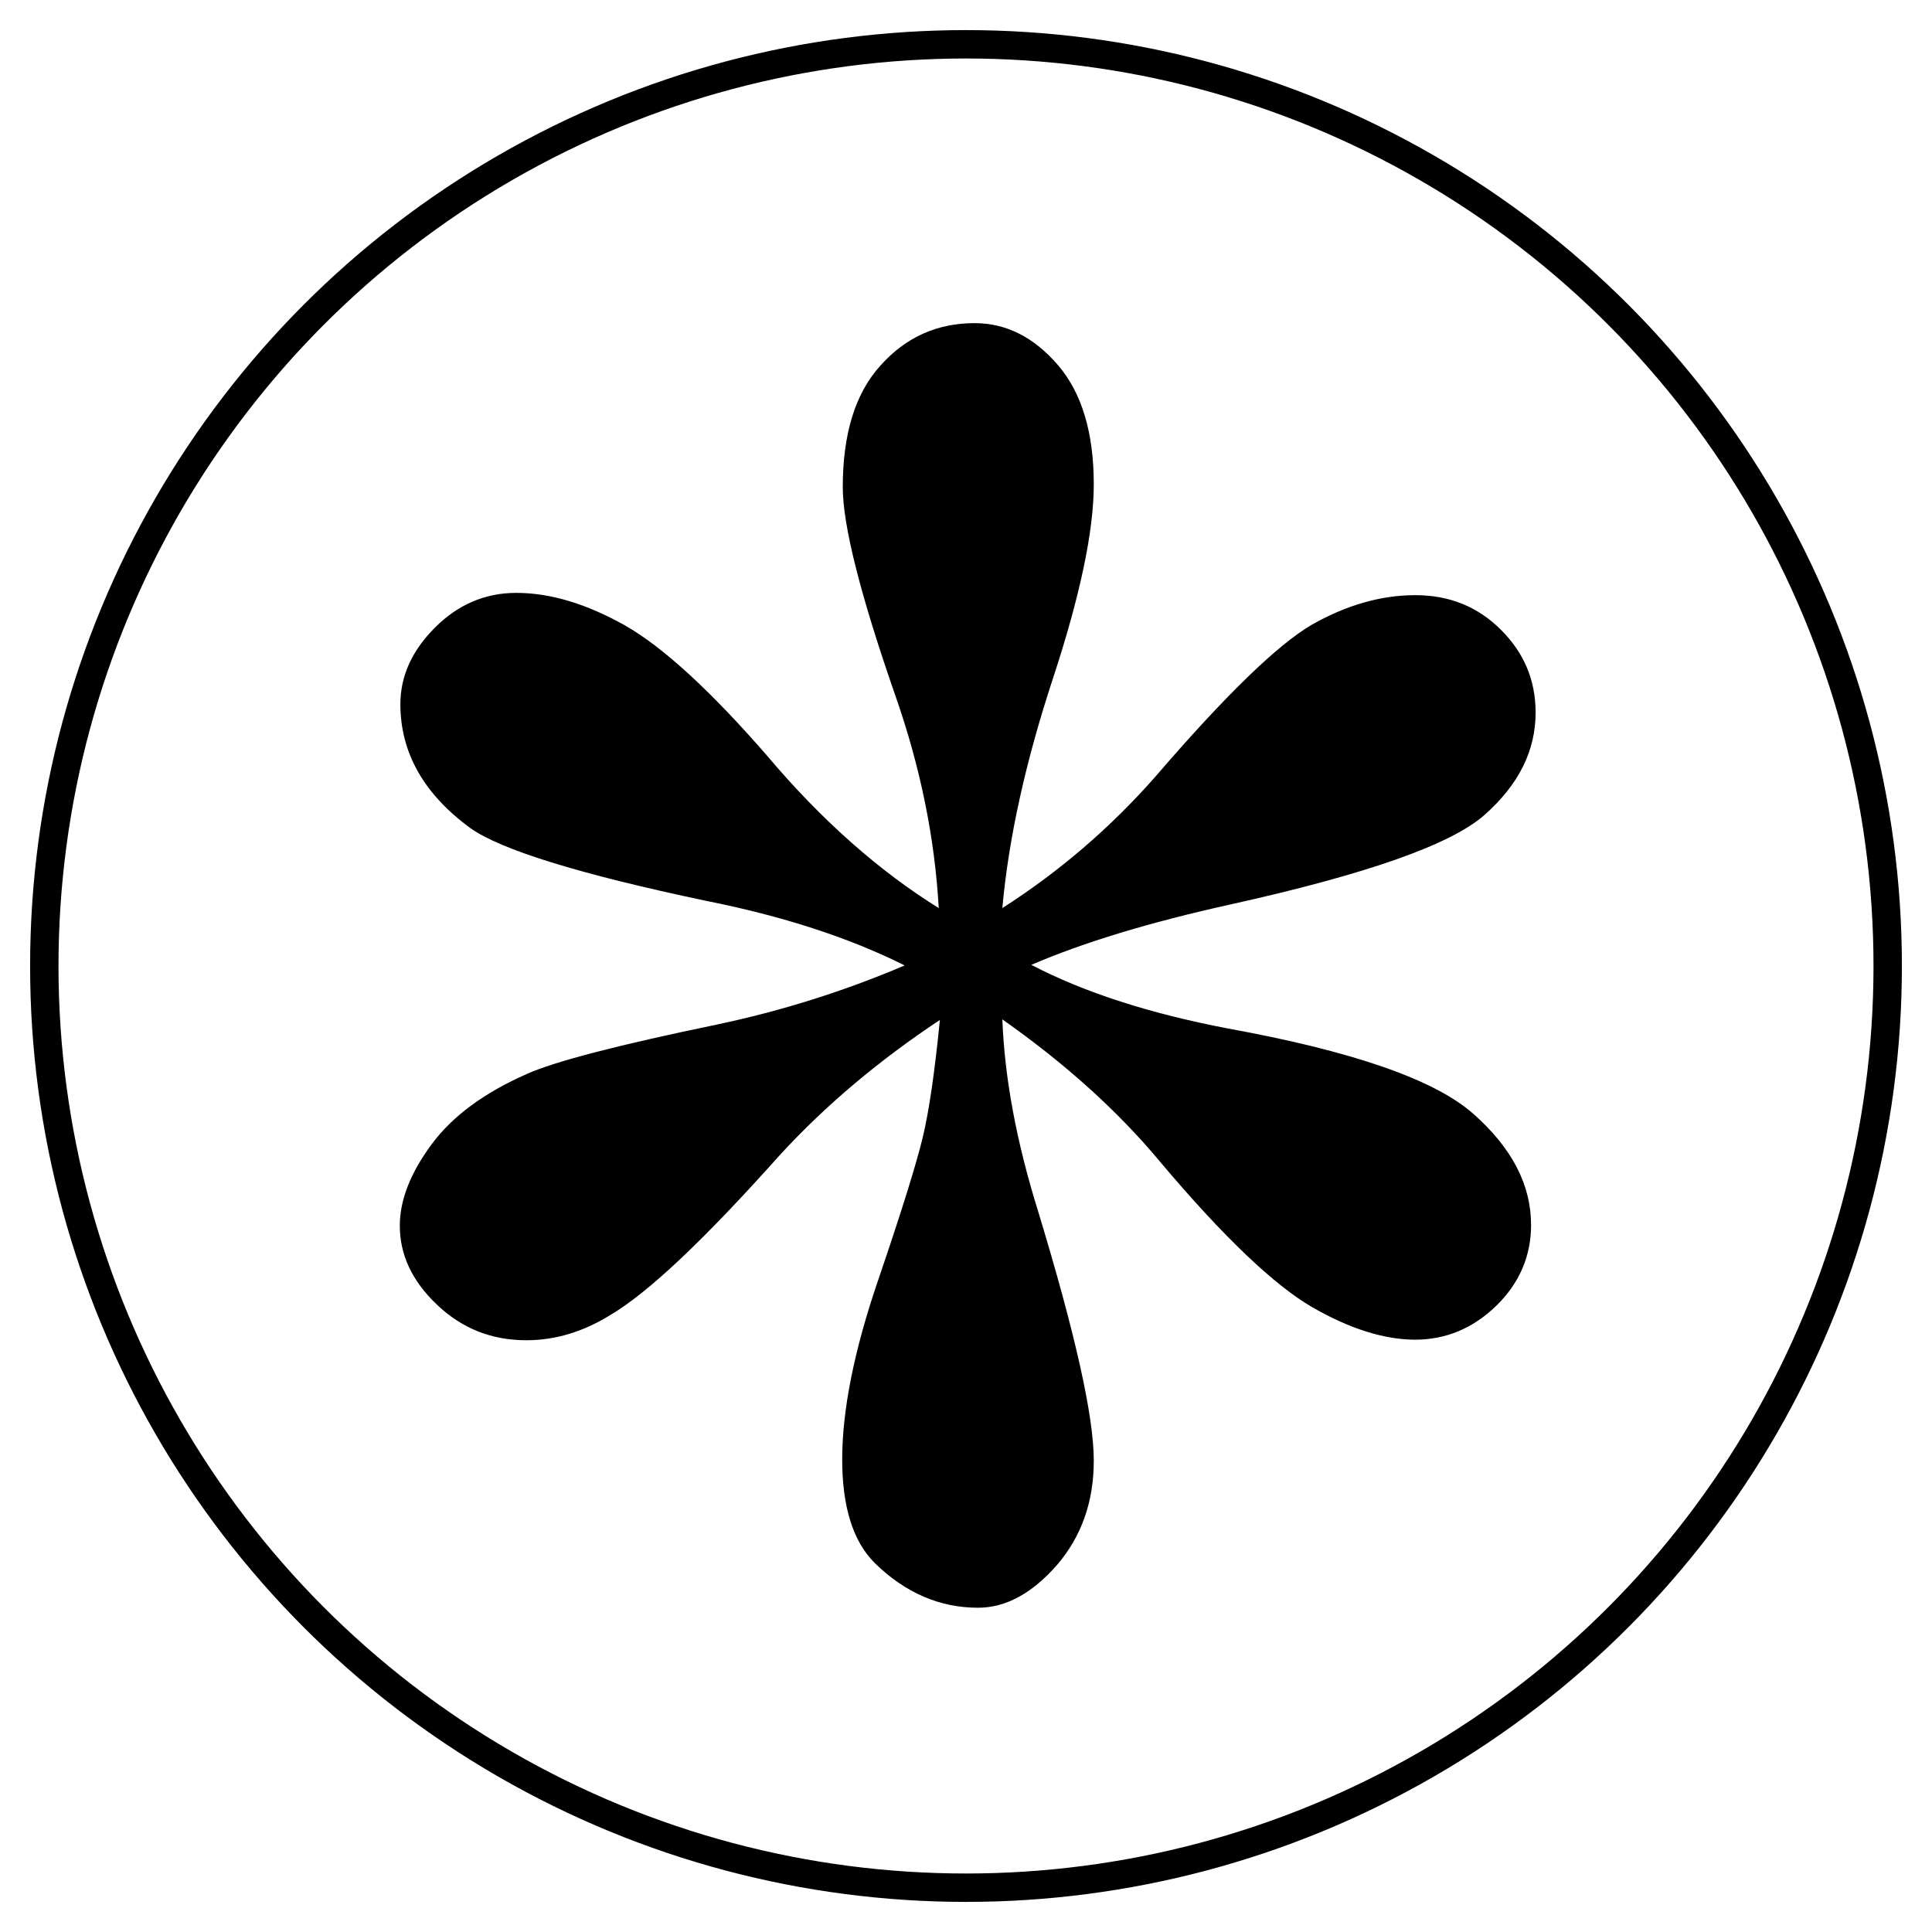 <?xml version="1.0" encoding="utf-8"?>
<!-- Generator: Adobe Illustrator 19.0.0, SVG Export Plug-In . SVG Version: 6.00 Build 0)  -->
<svg version="1.1" id="图层_1" xmlns="http://www.w3.org/2000/svg" xmlns:xlink="http://www.w3.org/1999/xlink" x="0px" y="0px"
	 viewBox="0 0 340.2 340.2" style="enable-background:new 0 0 340.2 340.2;" xml:space="preserve">
<style type="text/css">
	.st0{fill:none;stroke:#000000;stroke-width:5;stroke-miterlimit:10;}
</style>
<circle id="XMLID_1_" class="st0" cx="170.1" cy="170.1" r="162.3"/>
<g id="XMLID_4_">
	<path id="XMLID_5_" d="M165.3,159.9c-0.7-12.5-3.3-25-7.6-37.3c-6.2-17.8-9.3-30.1-9.3-36.8c0-9.4,2.2-16.6,6.7-21.5
		c4.4-4.9,9.9-7.4,16.5-7.4c5.6,0,10.5,2.5,14.7,7.4s6.3,11.9,6.3,21c0,8.2-2.4,19.6-7.2,34.2s-7.8,28.1-8.9,40.4
		c10-6.4,19-14.1,27-23.2c12.3-14.3,21.5-23.2,27.5-26.7c6-3.4,12.1-5.2,18.2-5.2c6,0,11,2,15.1,6.1c4.1,4.1,6.1,8.9,6.1,14.6
		c0,6.7-3,12.7-9,18s-21,10.5-44.9,15.8c-14,3.1-25.6,6.6-34.9,10.6c9.4,4.9,21,8.6,34.6,11.2c22,4,36.4,9,43.2,15
		s10.2,12.5,10.2,19.6c0,5.4-2,10.2-6.1,14.2s-8.9,6-14.3,6c-5.4,0-11.5-1.9-18.1-5.7s-15.6-12.3-26.8-25.6
		c-7.4-8.9-16.7-17.3-27.8-25.1c0.4,10.4,2.5,21.6,6.3,33.8c6.5,21.4,9.8,36,9.8,43.9c0,7.3-2.2,13.4-6.5,18.4
		c-4.4,5-9,7.5-13.9,7.5c-6.7,0-12.8-2.6-18.2-7.9c-3.8-3.8-5.7-9.9-5.7-18.2c0-8.7,2.1-19.2,6.3-31.5s6.8-20.7,7.9-25.3
		c1.1-4.6,2.1-11.5,3-20.6c-10.7,7.1-20.1,15-28.1,23.7c-13.3,14.9-23.2,24.3-30,28.3c-4.7,2.9-9.6,4.4-14.7,4.4
		c-6.2,0-11.4-2.1-15.8-6.3s-6.5-8.8-6.5-13.9c0-4.5,1.9-9.3,5.6-14.3s9.3-9.1,16.8-12.4c4.9-2.2,16.1-5.1,33.5-8.7
		c11.3-2.4,22.2-5.8,33-10.4c-9.8-4.9-21.5-8.7-35.1-11.4c-22.3-4.7-36.1-9-41.4-12.8c-8.2-6-12.3-13.3-12.3-21.8
		c0-4.9,2-9.4,6.1-13.5s8.9-6.1,14.3-6.1c6,0,12.3,1.9,19.1,5.7c6.7,3.8,15.1,11.5,25.1,23C144.8,144.6,155,153.5,165.3,159.9z"/>
</g>
</svg>
